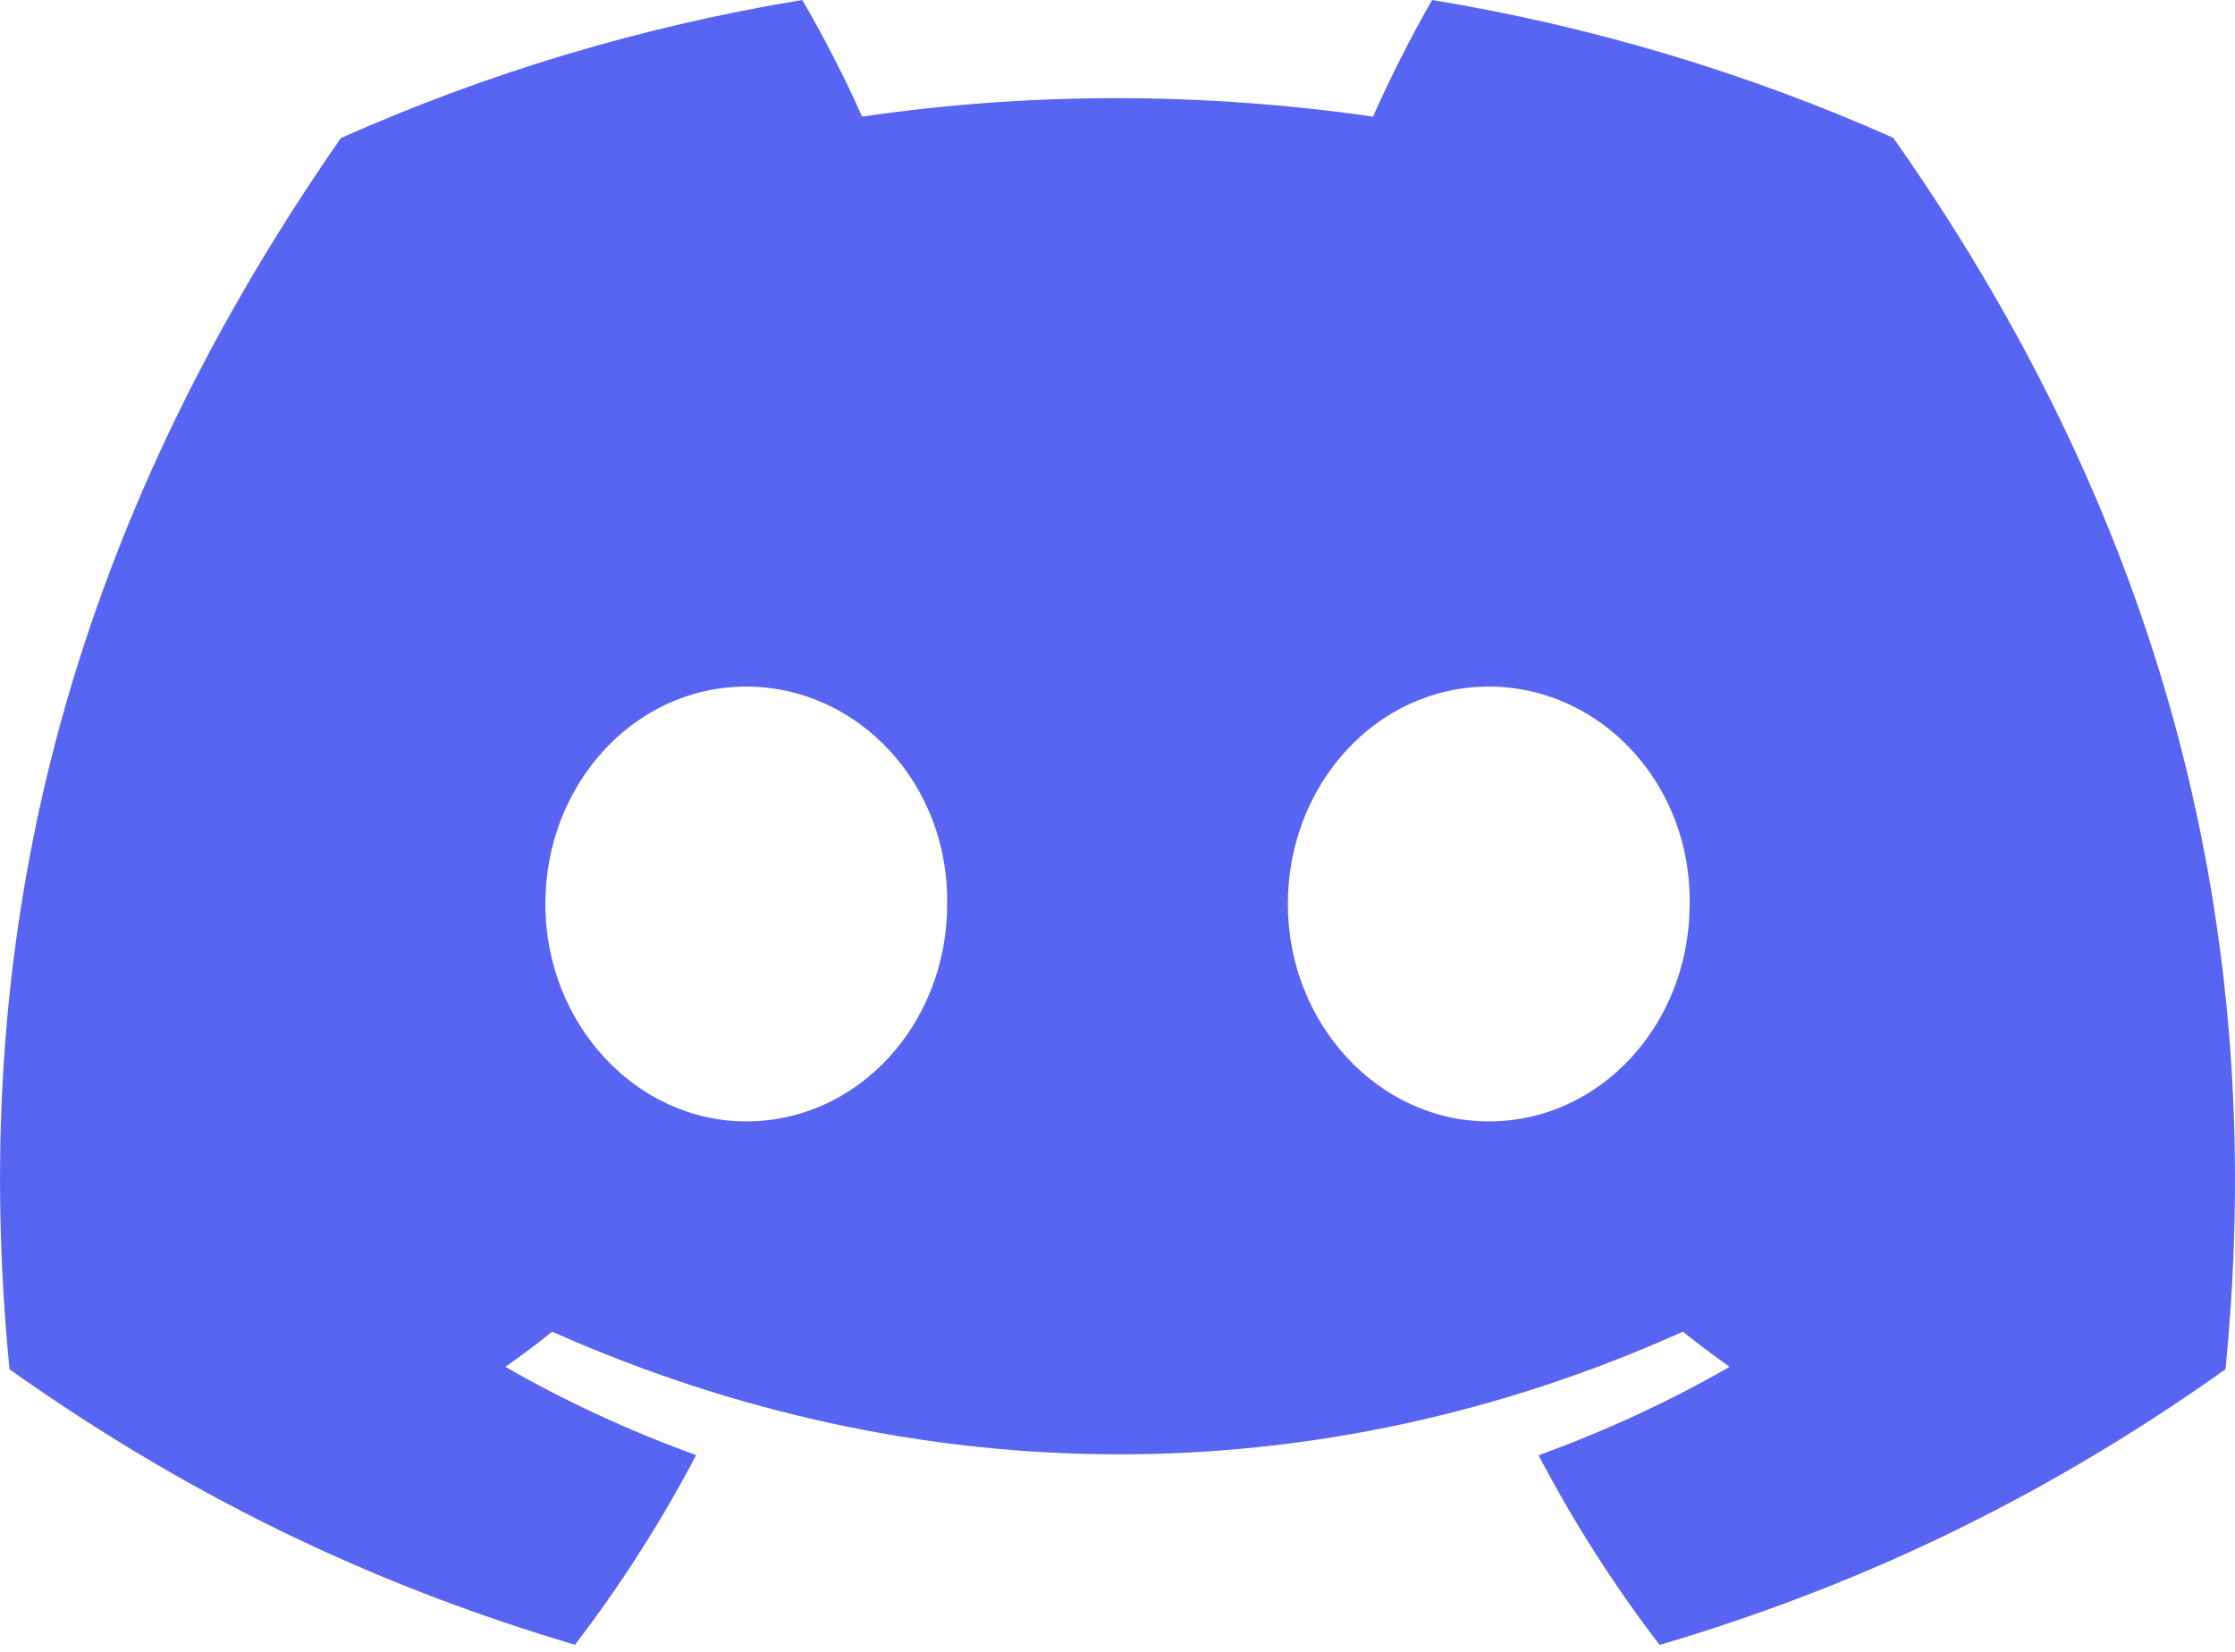 <svg width="23" height="17" viewBox="0 0 23 17" fill="none" xmlns="http://www.w3.org/2000/svg">
<g clip-path="url(#clip0_6_14)">
<path d="M19.483 1.418C17.975 0.747 16.379 0.27 14.738 0C14.534 0.351 14.295 0.824 14.13 1.2C12.361 0.947 10.608 0.947 8.871 1.2C8.707 0.824 8.463 0.351 8.256 0C6.614 0.27 5.017 0.748 3.508 1.421C0.505 5.736 -0.309 9.944 0.098 14.092C2.089 15.506 4.02 16.365 5.917 16.927C6.389 16.311 6.806 15.658 7.164 14.975C6.482 14.729 5.825 14.425 5.201 14.067C5.365 13.951 5.526 13.831 5.682 13.705C9.467 15.388 13.579 15.388 17.318 13.705C17.475 13.83 17.635 13.95 17.799 14.067C17.173 14.426 16.515 14.73 15.833 14.977C16.192 15.662 16.609 16.316 17.079 16.929C18.979 16.367 20.91 15.508 22.902 14.092C23.38 9.283 22.087 5.114 19.483 1.418ZM7.679 11.541C6.543 11.541 5.612 10.532 5.612 9.304C5.612 8.076 6.523 7.066 7.679 7.066C8.835 7.066 9.767 8.074 9.747 9.304C9.749 10.532 8.835 11.541 7.679 11.541ZM15.321 11.541C14.184 11.541 13.253 10.532 13.253 9.304C13.253 8.076 14.165 7.066 15.321 7.066C16.477 7.066 17.408 8.074 17.388 9.304C17.388 10.532 16.477 11.541 15.321 11.541Z" fill="#5865F2"/>
</g>
<defs>
<clipPath id="clip0_6_14">
<rect width="23" height="17" fill="white"/>
</clipPath>
</defs>
</svg>
